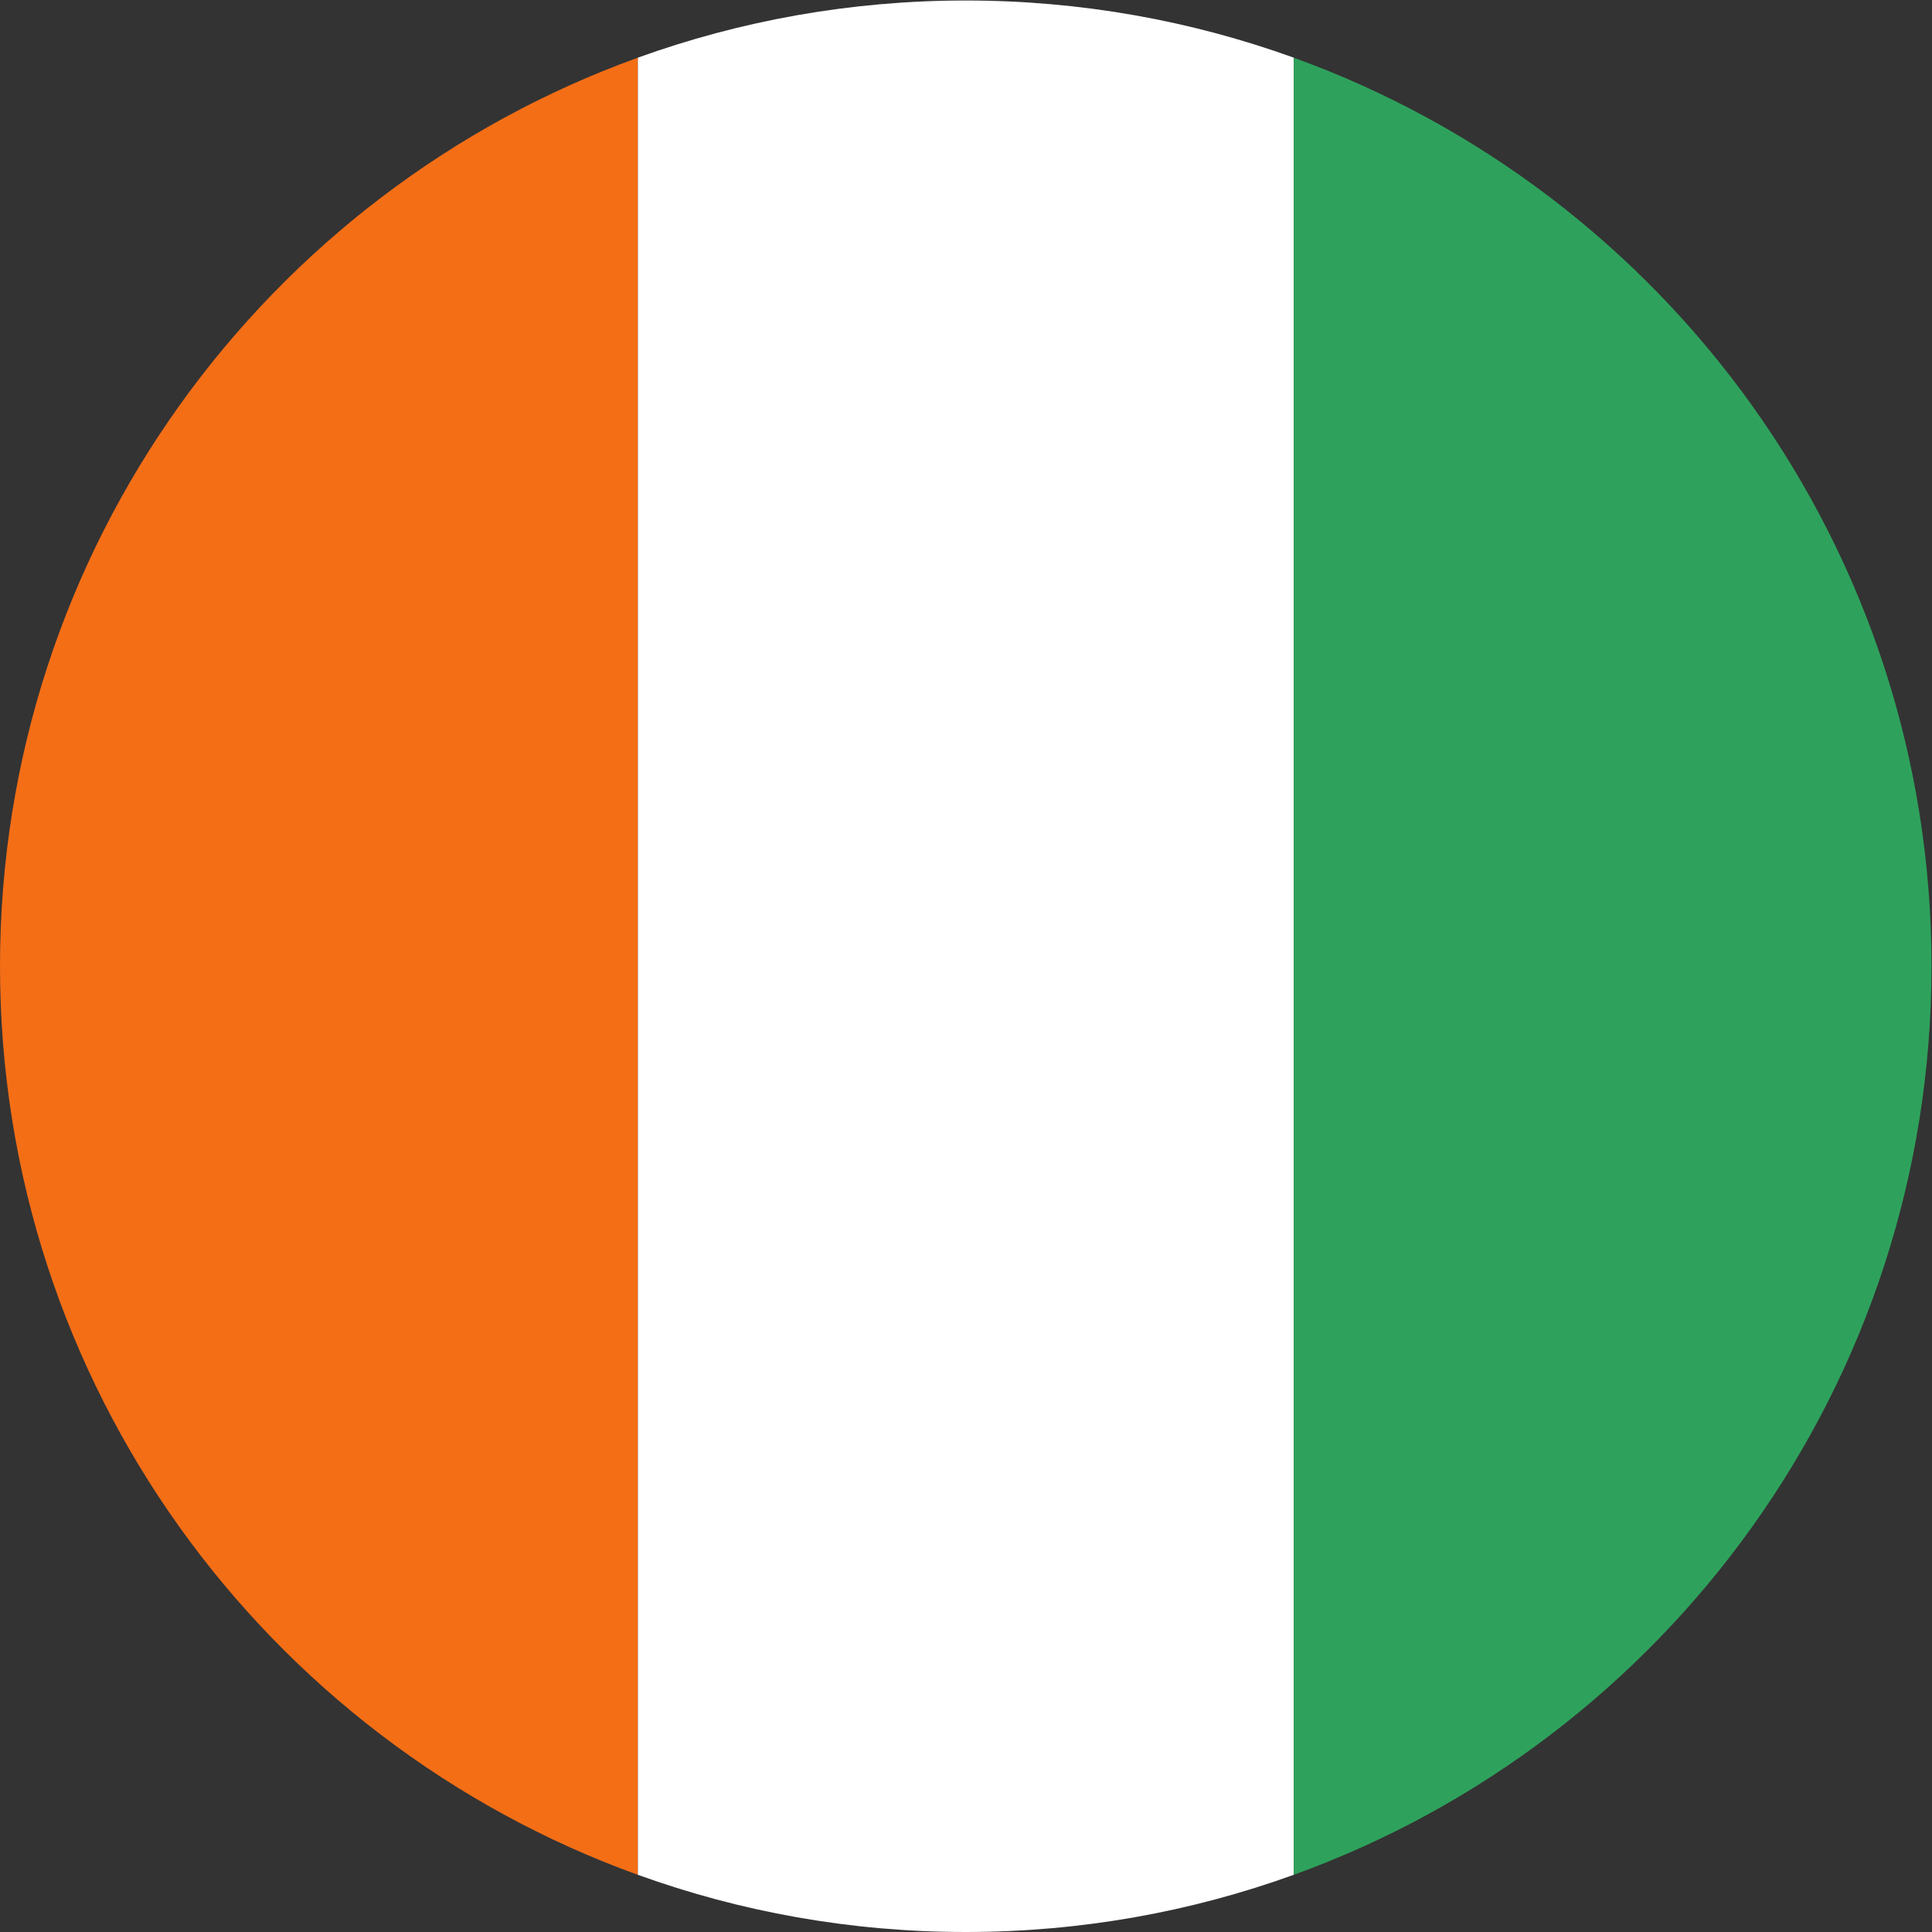 <?xml version="1.0" encoding="UTF-8" standalone="no"?>
<svg
   xmlns:dc="http://purl.org/dc/elements/1.1/"
   xmlns:cc="http://creativecommons.org/ns#"
   xmlns:rdf="http://www.w3.org/1999/02/22-rdf-syntax-ns#"
   xmlns:svg="http://www.w3.org/2000/svg"
   xmlns="http://www.w3.org/2000/svg"
   version="1.1"
   id="svg2"
   xml:space="preserve"
   width="42.667"
   height="42.667"
   viewBox="0 0 42.667 42.667"><rect x="0" y="0" width="42.667" height="42.667" fill="#333333" stroke="none"/><defs
     id="defs6" /><g
     id="g10"
     transform="matrix(1.333,0,0,-1.333,0,42.667)"><g
       id="g12"
       transform="scale(0.1)"><path
         d="M 214.348,9.48 V 310.527 C 197.375,316.648 179.082,320 160,320 c -19.074,0 -37.363,-3.352 -54.336,-9.473 V 9.48 C 122.637,3.344 140.926,0 160,0 c 19.082,0 37.375,3.344 54.348,9.48"
         style="fill:#ffffff;fill-opacity:1;fill-rule:evenodd;stroke:none"
         id="path14" /><path
         d="M 214.352,310.516 V 9.48 C 275.945,31.73 320,90.727 320,160.004 320,229.27 275.945,288.273 214.352,310.516"
         style="fill:#2ea25c;fill-opacity:1;fill-rule:evenodd;stroke:none"
         id="path16" /><path
         d="M 105.652,9.48 V 310.516 C 44.043,288.273 0,229.27 0,160.004 0,90.727 44.043,31.73 105.652,9.48"
         style="fill:#f46e16;fill-opacity:1;fill-rule:evenodd;stroke:none"
         id="path18" /></g></g></svg>
